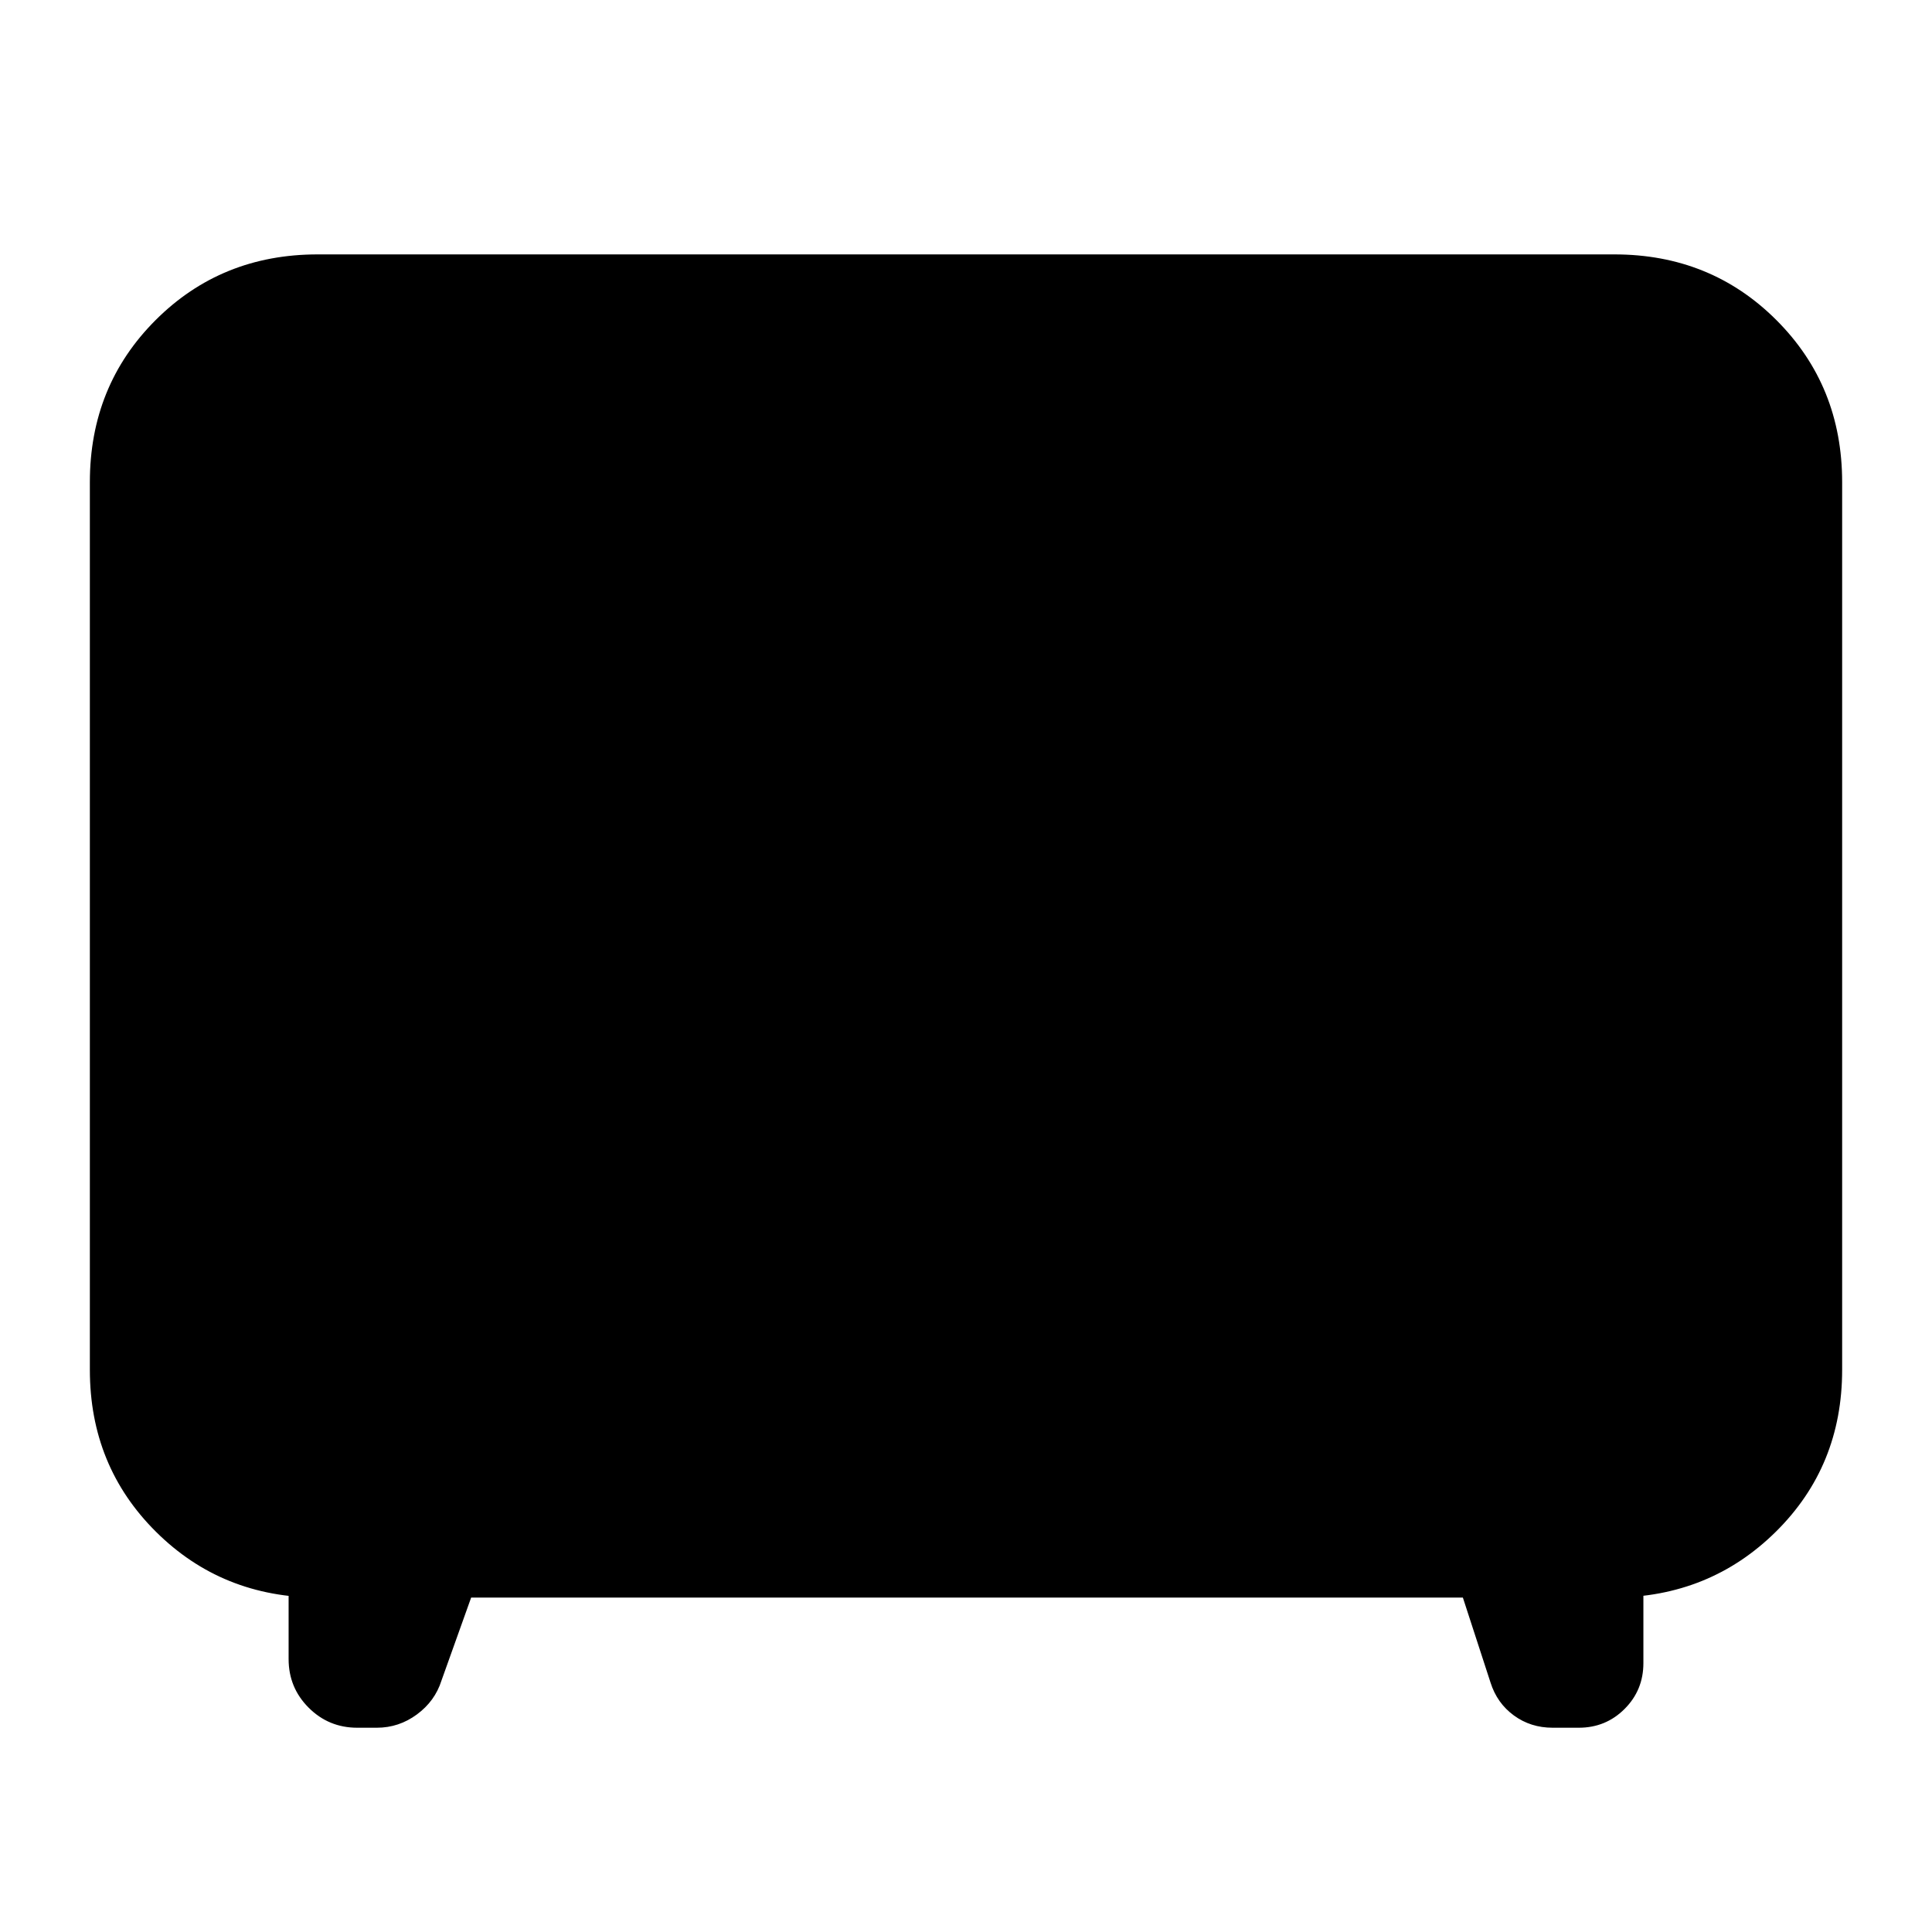 <svg xmlns="http://www.w3.org/2000/svg" height="24" viewBox="0 -960 960 960" width="24"><path d="m234.11-166.17-14.76 41.28q-3.24 10.19-12.2 16.79-8.95 6.6-19.91 6.6h-9.72q-14.19 0-24.15-9.96-9.96-9.95-9.96-24.15v-42.78l15.13 12.22q-48.11 0-81-32.66-32.89-32.65-32.89-80.52v-441.06q0-47.87 32.65-80.52 32.66-32.66 80.53-32.66h644.34q47.87 0 80.53 32.66 32.65 32.65 32.65 80.52v441.06q0 47.87-32.89 80.4-32.89 32.54-80.76 32.78l14.89-12.22v44.78q0 13.44-9.34 22.77-9.34 9.34-22.77 9.34h-12.96q-10.95 0-19.29-6.1t-11.58-16.29l-13.76-42.28H234.11Z"/></svg>